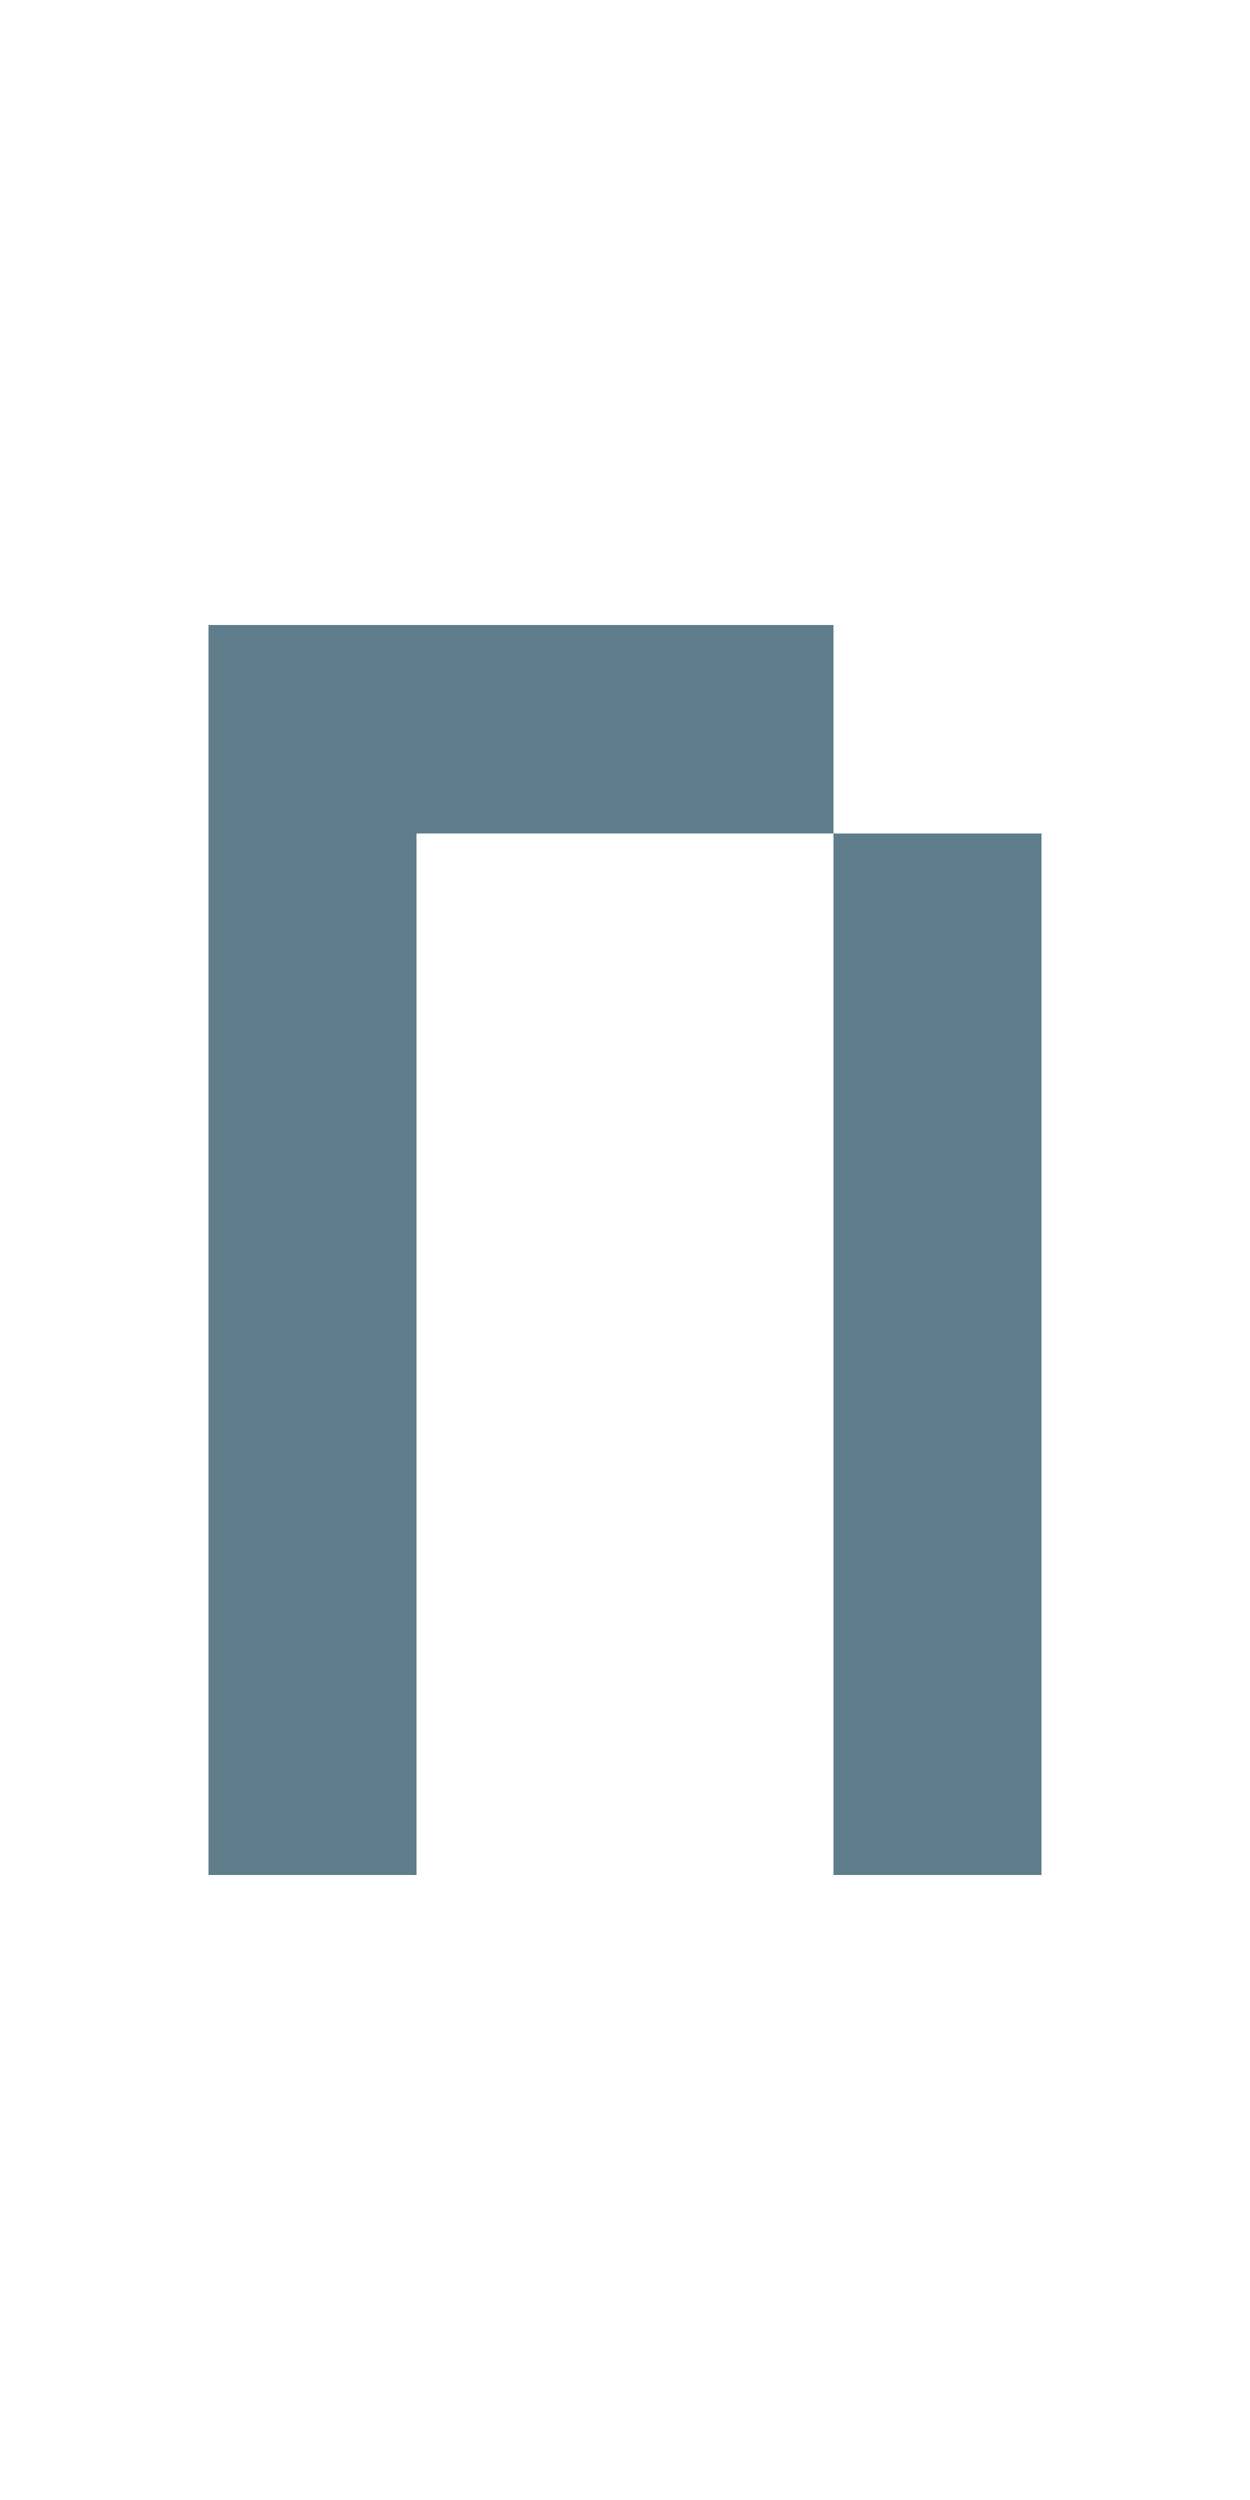 <svg version="1.1" xmlns="http://www.w3.org/2000/svg" xmlns:xlink="http://www.w3.org/1999/xlink" shape-rendering="crispEdges" width="6" height="12" viewBox="0 0 6 12"><g><path fill="rgba(96,125,139,1.00)" d="M1,3h3v1h-3ZM1,4h1v5h-1ZM4,4h1v4h-1ZM4,8h1v1h-1Z"></path></g></svg>